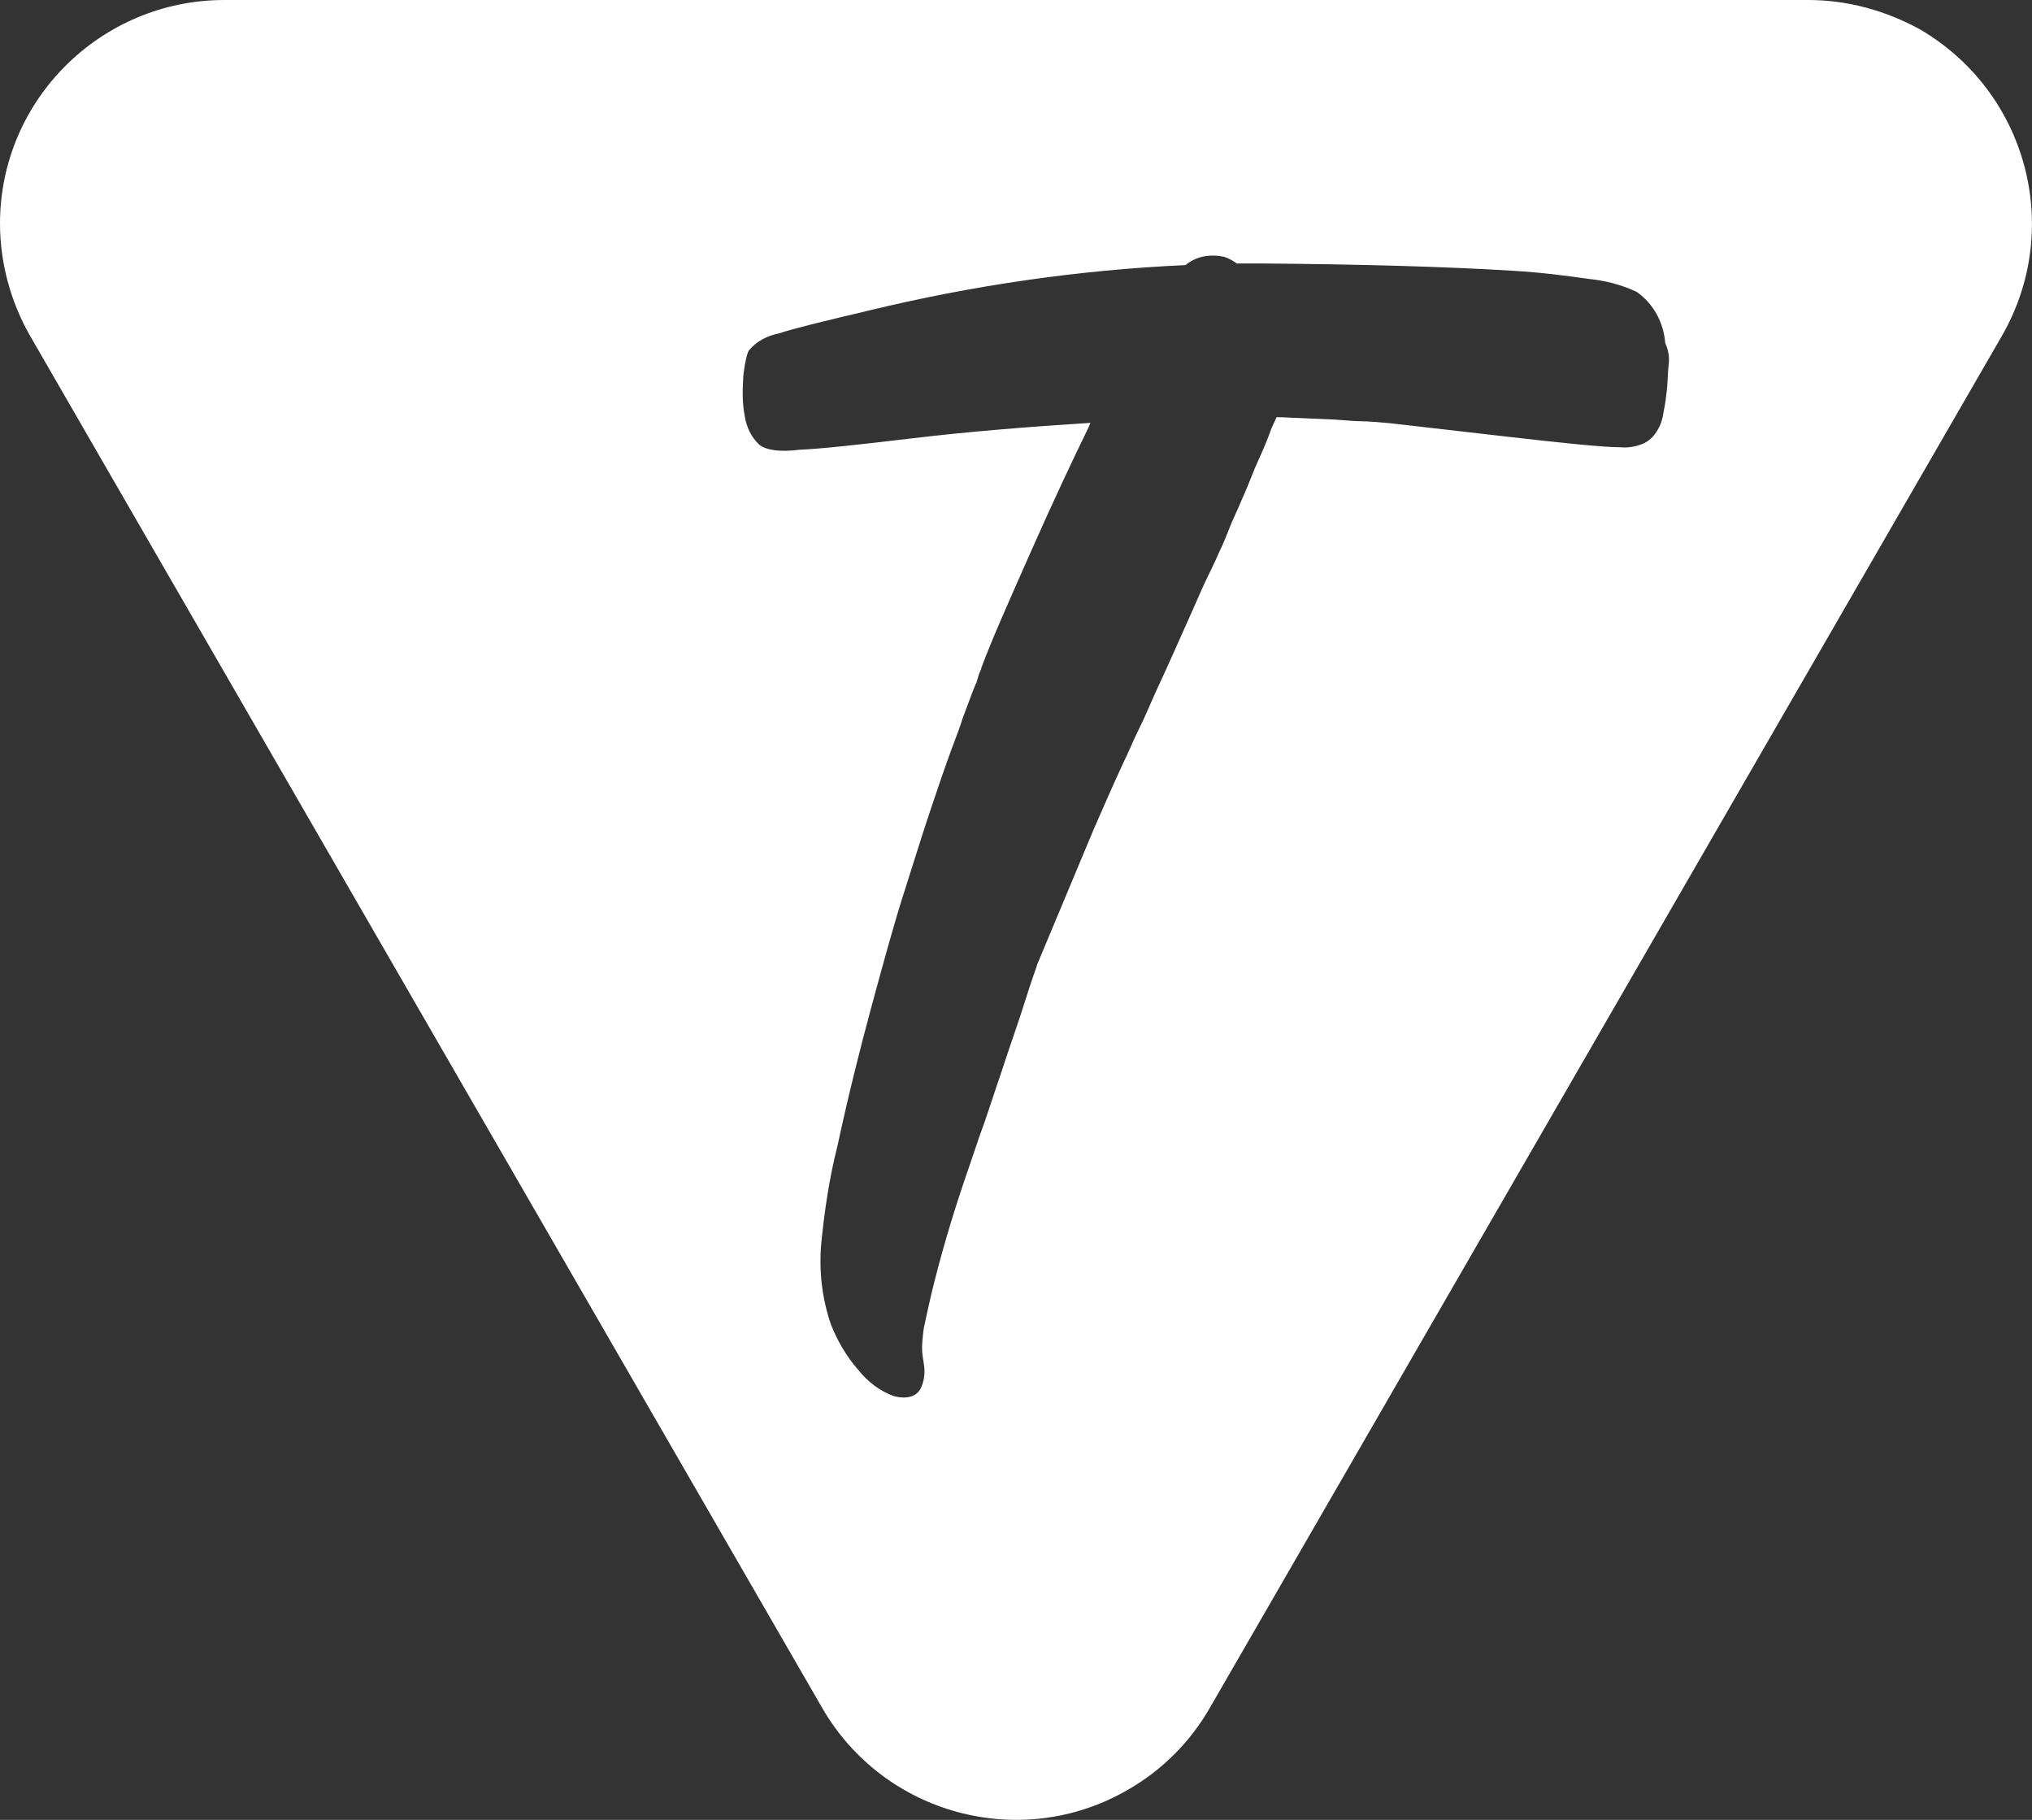 <?xml version="1.0" encoding="utf-8"?>
<!-- Generator: Adobe Illustrator 25.2.1, SVG Export Plug-In . SVG Version: 6.00 Build 0)  -->
<svg version="1.1" id="Capa_1" xmlns="http://www.w3.org/2000/svg" xmlns:xlink="http://www.w3.org/1999/xlink" x="0px" y="0px"
	 viewBox="0 0 249.9 223.8" style="enable-background:new 0 0 249.9 223.8;" xml:space="preserve">
<rect x="0" y="0" width="249.9" height="223.8" fill="#333333" stroke="none"/>
<style type="text/css">
	.st0{fill:#FFFFFF;}
</style>
<g id="Capa_2_1_">
	<g id="Capa_1-2">
		<path class="st0" d="M222.4,0H27.6C12.4,0,0,12.3,0,27.5c0,4.8,1.3,9.6,3.7,13.8L101.1,210c7.6,13.2,24.5,17.7,37.6,10.1
			c4.2-2.4,7.7-5.9,10.1-10.1l97.4-168.7l0,0c7.6-13.2,3.1-30-10.1-37.7C231.9,1.3,227.2,0,222.4,0z M205.2,45c-0.1,1-0.1,2-0.2,2.9
			s-0.2,1.8-0.4,2.7c-0.1,0.8-0.3,1.5-0.7,2.2c-0.4,0.7-0.9,1.3-1.7,1.7c-0.9,0.4-1.9,0.6-2.9,0.5c-2.1,0-7-0.5-14.8-1.4l-11.3-1.3
			c-3.2-0.4-5.2-0.5-5.9-0.5c-0.6,0-1.7-0.1-3.1-0.2l-4.5-0.2c-0.7,0-1.6-0.1-2.7-0.1l-0.6,1.3c-0.4,1.1-0.9,2.4-1.6,3.9
			s-1.2,3-1.8,4.3c-0.5,1.2-1,2.3-1.5,3.4c-0.5,1.3-0.9,2.2-1.1,2.7l-0.6,1.3c-0.2,0.5-0.4,0.9-0.5,1.1c-0.3,0.7-0.9,1.8-1.6,3.4
			s-1.5,3.4-2.4,5.4s-1.5,3.4-2.2,4.9s-1.2,2.6-1.5,3.3c-0.4,0.9-0.9,2.1-1.6,3.5s-1.2,2.7-1.8,3.9c-1.4,3-2.6,5.8-3.7,8.3
			l-6.9,16.5c-0.1,0.4-0.7,1.9-1.5,4.5s-1.9,5.6-3,9c-1,2.9-1.8,5.5-2.7,7.9c-0.8,2.4-1.4,4.1-1.7,5c-1.7,5-3.1,9.8-4.2,14.4
			c-0.4,1.8-0.7,3.1-0.9,4.1c-0.1,0.8-0.2,1.6-0.2,2.4c0,0.6,0.1,1.2,0.2,1.8c0.2,1.1,0.1,2.2-0.4,3.2c-0.5,0.9-1.6,1.3-3.2,0.9
			c-1.8-0.6-3.3-1.8-4.5-3.3c-1.4-1.6-2.5-3.5-3.3-5.5c-1.1-3.2-1.5-6.6-1.2-10c0.4-4,1-8.1,2-12c1.2-5.6,2.6-11.3,4.2-17.2
			c1.6-5.9,2.9-10.6,4-14c1-3.1,2-6.4,3.1-9.7c1.1-3.3,2-5.9,2.7-7.8c0.6-1.6,1.1-2.9,1.4-3.9l1.2-3.2c0.1-0.3,0.3-0.7,0.4-1
			c0.1-0.1,0.1-0.1,0.1-0.2c0.1-0.3,0.2-0.7,0.3-1c0.1-0.3,0.3-0.6,0.3-0.8c1.3-3.5,3.4-8.2,6.1-14.3c2.7-6.1,5.1-11.2,7.1-15.3
			l0.2-0.5c-7.9,0.5-15.2,1.1-21.9,1.9c-6.7,0.8-11.3,1.3-13.8,1.4c-2.4,0.3-4.1,0.1-5-0.6c-1-0.9-1.6-2.2-1.8-3.5
			c-0.3-1.5-0.3-3-0.2-4.6c0-0.5,0.1-1,0.2-1.7c0.1-0.5,0.2-1.1,0.4-1.6l0.1-0.2c0.9-1.1,2.2-1.8,3.7-2.1c1.8-0.6,5.5-1.5,11-2.8
			c12.8-3.1,25.8-5,39-5.6c1.3-1.1,3.1-1.4,4.8-1c0.6,0.2,1.1,0.5,1.5,0.8h3.1c12.5,0.1,22.8,0.4,30.9,0.9c3.4,0.2,6.5,0.6,9.3,1
			c2,0.2,4,0.7,5.9,1.6c2.1,1.5,3.3,3.8,3.5,6.3C205.3,43.3,205.3,44.2,205.2,45z"/>
	</g>
</g>
</svg>
